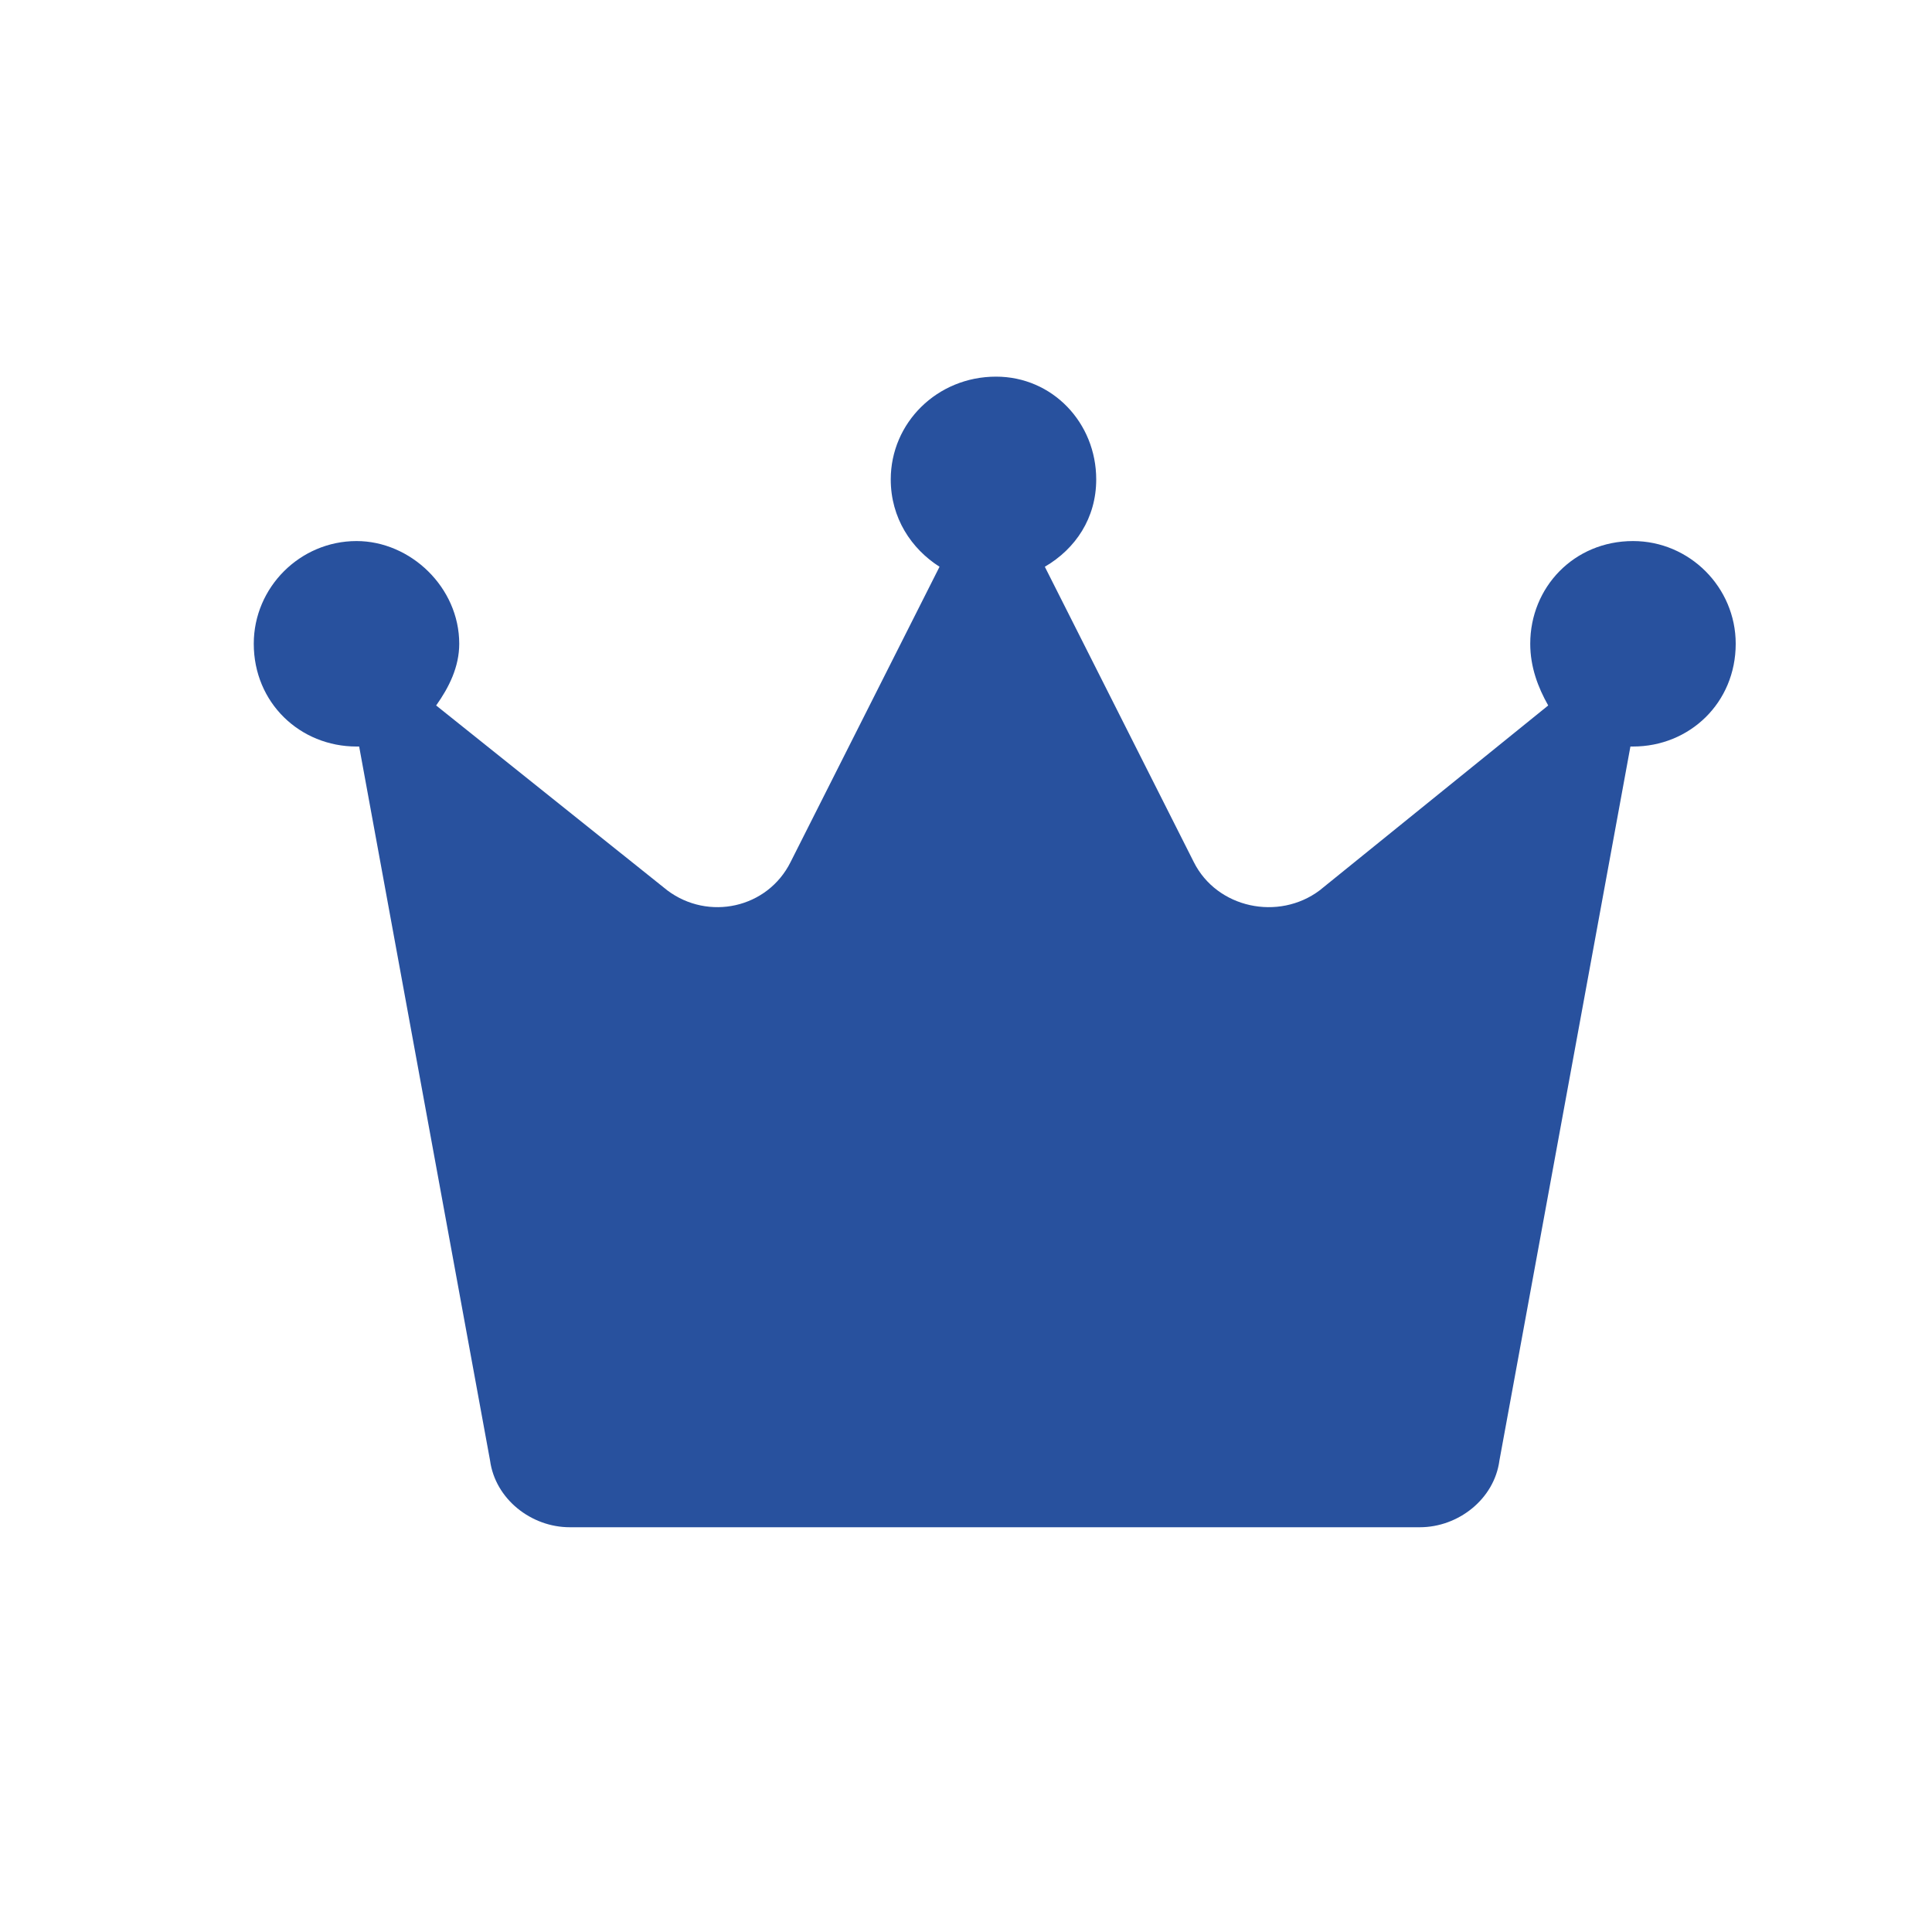 <svg width="20" height="20" viewBox="0 0 20 20" fill="none" xmlns="http://www.w3.org/2000/svg">
<g id="Icons">
<path id="&#239;&#148;&#161;" d="M17.968 6.664C17.968 7.276 17.49 7.728 16.905 7.728C16.878 7.728 16.878 7.728 16.878 7.728L15.522 15.119C15.469 15.518 15.097 15.81 14.698 15.81H5.898C5.499 15.81 5.127 15.518 5.073 15.119L3.718 7.728C3.718 7.728 3.718 7.728 3.691 7.728C3.106 7.728 2.627 7.276 2.627 6.664C2.627 6.08 3.106 5.601 3.691 5.601C4.249 5.601 4.754 6.08 4.754 6.664C4.754 6.904 4.648 7.116 4.515 7.303L6.908 9.217C7.333 9.536 7.945 9.403 8.184 8.924L9.726 5.867C9.434 5.681 9.221 5.362 9.221 4.963C9.221 4.378 9.7 3.899 10.311 3.899C10.896 3.899 11.348 4.378 11.348 4.963C11.348 5.362 11.135 5.681 10.816 5.867L12.358 8.924C12.598 9.403 13.236 9.536 13.661 9.217L16.027 7.303C15.921 7.116 15.841 6.904 15.841 6.664C15.841 6.08 16.293 5.601 16.905 5.601C17.49 5.601 17.968 6.08 17.968 6.664Z" fill="#28519E"/>
</g>
</svg>
